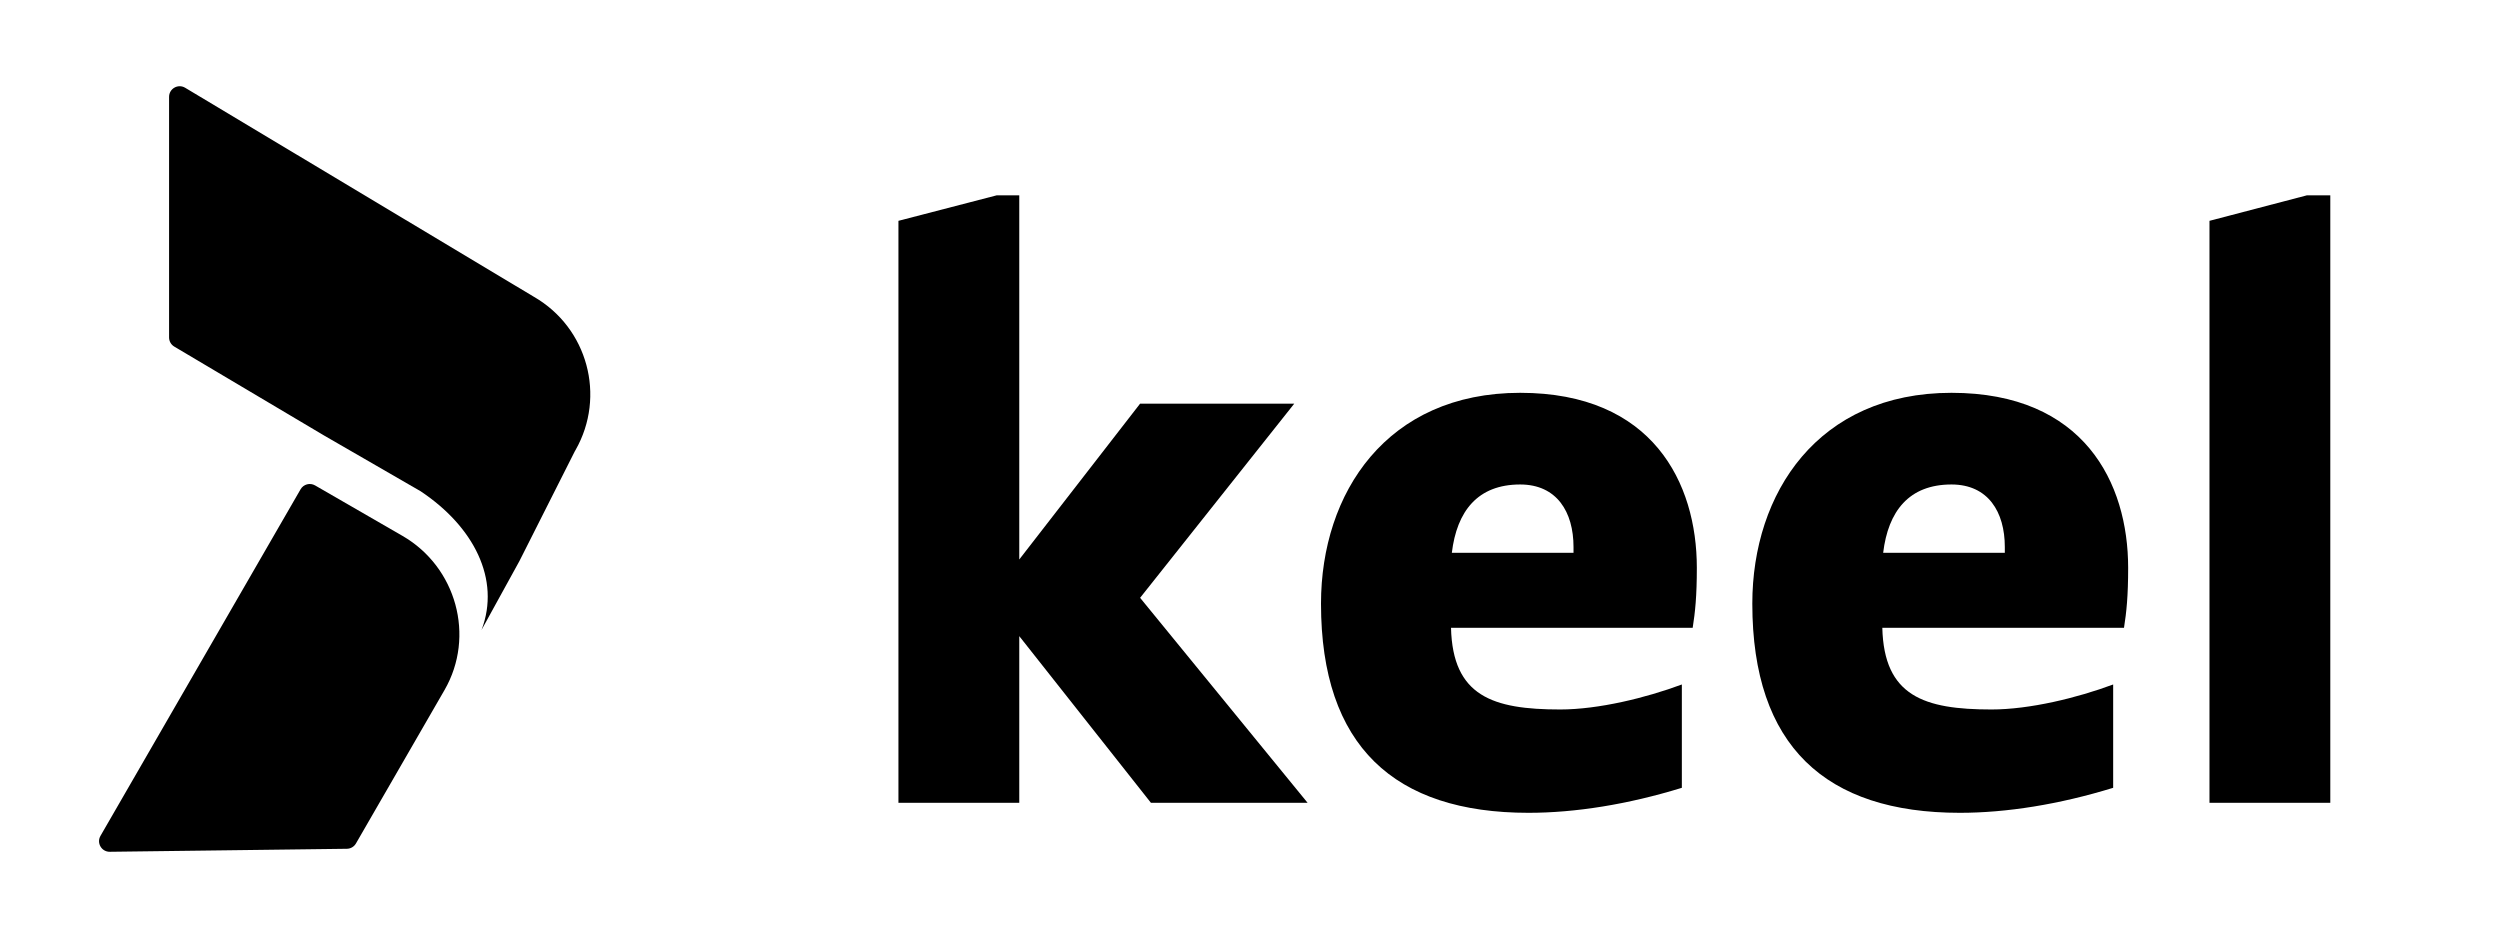 <svg viewBox="0 0 192 72" fill="none"
	xmlns="http://www.w3.org/2000/svg">
	<style>
            path {
                fill: black;
            }
            @media (prefers-color-scheme: dark) {
                path {
                    fill: white;
                }
            }
	</style>
	<path d="M78.28 15H76.552L69 16.96V61.656H78.28V48.856L88.392 61.656H100.424L87.56 45.912L99.4 31H87.56L78.28 42.968V15Z" />
	<path d="M129.998 48.216C130.19 47 130.317 45.784 130.317 43.608C130.317 37.08 126.926 30.168 116.75 30.168C106.509 30.168 101.453 37.848 101.453 46.36C101.453 57.304 107.085 62.424 117.389 62.424C120.974 62.424 125.006 61.784 129.166 60.504V52.568C126.414 53.592 122.766 54.488 119.822 54.488C114.638 54.488 111.566 53.464 111.438 48.216H129.998ZM116.75 37.208C119.566 37.208 120.846 39.32 120.846 42.008C120.846 42.136 120.846 42.328 120.846 42.456H111.501C111.885 39.256 113.486 37.208 116.75 37.208Z" />
	<path d="M163.123 48.216C163.315 47 163.442 45.784 163.442 43.608C163.442 37.08 160.051 30.168 149.875 30.168C139.635 30.168 134.578 37.848 134.578 46.36C134.578 57.304 140.211 62.424 150.515 62.424C154.099 62.424 158.131 61.784 162.291 60.504V52.568C159.539 53.592 155.891 54.488 152.947 54.488C147.763 54.488 144.691 53.464 144.562 48.216H163.123ZM149.875 37.208C152.691 37.208 153.97 39.32 153.97 42.008C153.97 42.136 153.97 42.328 153.97 42.456H144.627C145.011 39.256 146.611 37.208 149.875 37.208Z" />
	<path d="M169.688 16.96V61.656H178.967V15H177.175L169.688 16.96Z" />
	<path d="M13.384 26.618C13.137 26.471 12.985 26.205 12.985 25.917V7.439C12.985 6.806 13.676 6.414 14.22 6.74L41.012 22.799C45.131 25.177 46.552 30.432 44.203 34.56C44.193 34.576 44.187 34.589 44.177 34.605C44.167 34.624 44.155 34.64 44.145 34.659L39.889 43.094L36.985 48.373C37.011 48.384 36.913 48.396 36.985 48.373C36.974 48.401 36.956 48.361 36.985 48.373C38.459 44.488 36.379 40.444 32.31 37.732L24.889 33.446L13.384 26.618Z" />
	<path d="M30.913 41.157C35.048 43.545 36.523 48.864 34.139 52.995L27.336 64.779C27.192 65.028 26.928 65.183 26.64 65.186L8.433 65.417C7.801 65.425 7.4 64.742 7.717 64.194L23.084 37.578C23.309 37.188 23.808 37.055 24.198 37.28L30.913 41.157Z" />
</svg>